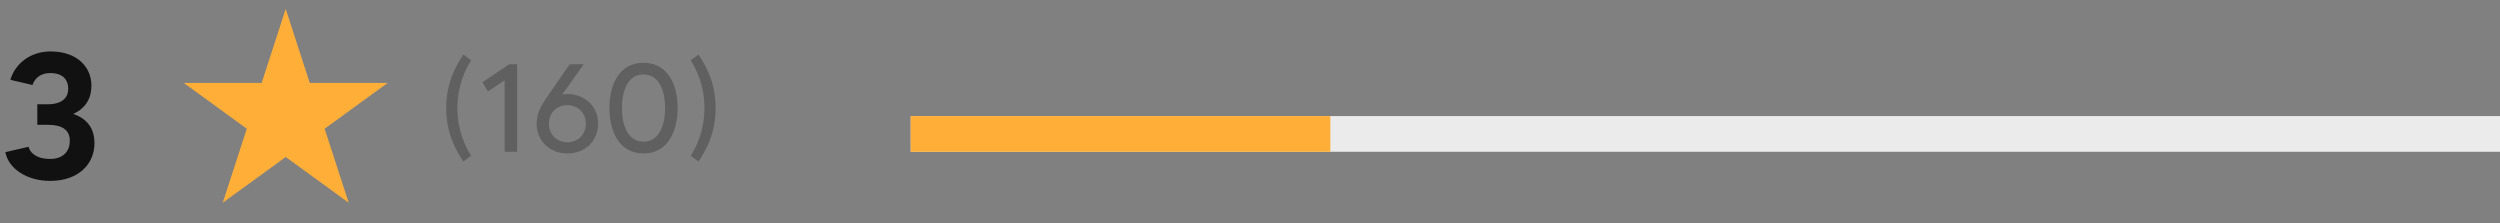 <svg width="280" height="25" viewBox="0 0 280 25" fill="none" xmlns="http://www.w3.org/2000/svg">
<rect x="0" y="0" width="280" height="25" fill="#808080" stroke="none"/>
<line x1="102" y1="15" x2="280" y2="15" stroke="#EBEBEB" stroke-width="4"/>
<line x1="102" y1="15" x2="149" y2="15" stroke="#FFAF38" stroke-width="4"/>
<path d="M52.766 6.752L51.898 6.108C51.072 7.354 49.98 9.244 49.98 12.1C49.98 14.956 51.072 16.86 51.898 18.092L52.766 17.448C52.122 16.426 51.226 14.62 51.226 12.1C51.226 9.58 52.122 7.774 52.766 6.752ZM57.023 7.2L54.027 9.216L54.657 10.238L56.519 8.992V17H57.919V7.2H57.023ZM63.547 10.532C63.337 10.532 63.127 10.56 62.959 10.602L65.381 7.2H63.799L61.195 10.98C60.845 11.512 60.103 12.492 60.103 13.864C60.103 15.628 61.419 17.182 63.547 17.182C65.689 17.182 66.991 15.628 66.991 13.864C66.991 11.862 65.451 10.532 63.547 10.532ZM63.547 15.936C62.385 15.936 61.475 15.068 61.475 13.864C61.475 12.618 62.371 11.778 63.547 11.778C64.653 11.778 65.619 12.576 65.619 13.864C65.619 15.068 64.723 15.936 63.547 15.936ZM72.073 7.032C69.259 7.032 68.251 9.636 68.251 12.1C68.251 14.564 69.259 17.182 72.073 17.182C74.887 17.182 75.895 14.564 75.895 12.1C75.895 9.636 74.887 7.032 72.073 7.032ZM72.073 15.866C70.197 15.866 69.651 13.78 69.651 12.1C69.651 10.42 70.197 8.334 72.073 8.334C73.949 8.334 74.495 10.42 74.495 12.1C74.495 13.78 73.949 15.866 72.073 15.866ZM78.23 6.108L77.362 6.752C78.005 7.774 78.901 9.58 78.901 12.1C78.901 14.62 78.005 16.426 77.362 17.448L78.23 18.092C79.055 16.86 80.147 14.956 80.147 12.1C80.147 9.244 79.055 7.354 78.23 6.108Z" fill="black" fill-opacity="0.25"/>
<path d="M32 1L34.694 9.292H43.413L36.359 14.416L39.053 22.708L32 17.584L24.947 22.708L27.641 14.416L20.587 9.292H29.306L32 1Z" fill="#FFAF38"/>
<path d="M8.2 12.76C9.58 12.14 10.24 11.02 10.24 9.6C10.24 7.42 8.54 5.76 5.66 5.76C3.46 5.76 1.72 7.06 1.16 8.94L3.64 9.52C3.86 8.84 4.46 8.18 5.66 8.18C6.88 8.18 7.64 8.8 7.64 9.94C7.64 11.32 6.42 11.68 5.36 11.68H4.18V13.98H5.36C6.34 13.98 7.82 14.18 7.82 15.76C7.82 16.84 7.18 17.8 5.62 17.8C4.02 17.8 3.34 17.06 3.2 16.44L0.6 17.04C0.96 18.92 3.04 20.26 5.62 20.26C8.78 20.26 10.58 18.38 10.58 16.04C10.58 14.34 9.72 13.28 8.2 12.76Z" fill="black" fill-opacity="0.87"/>
</svg>
